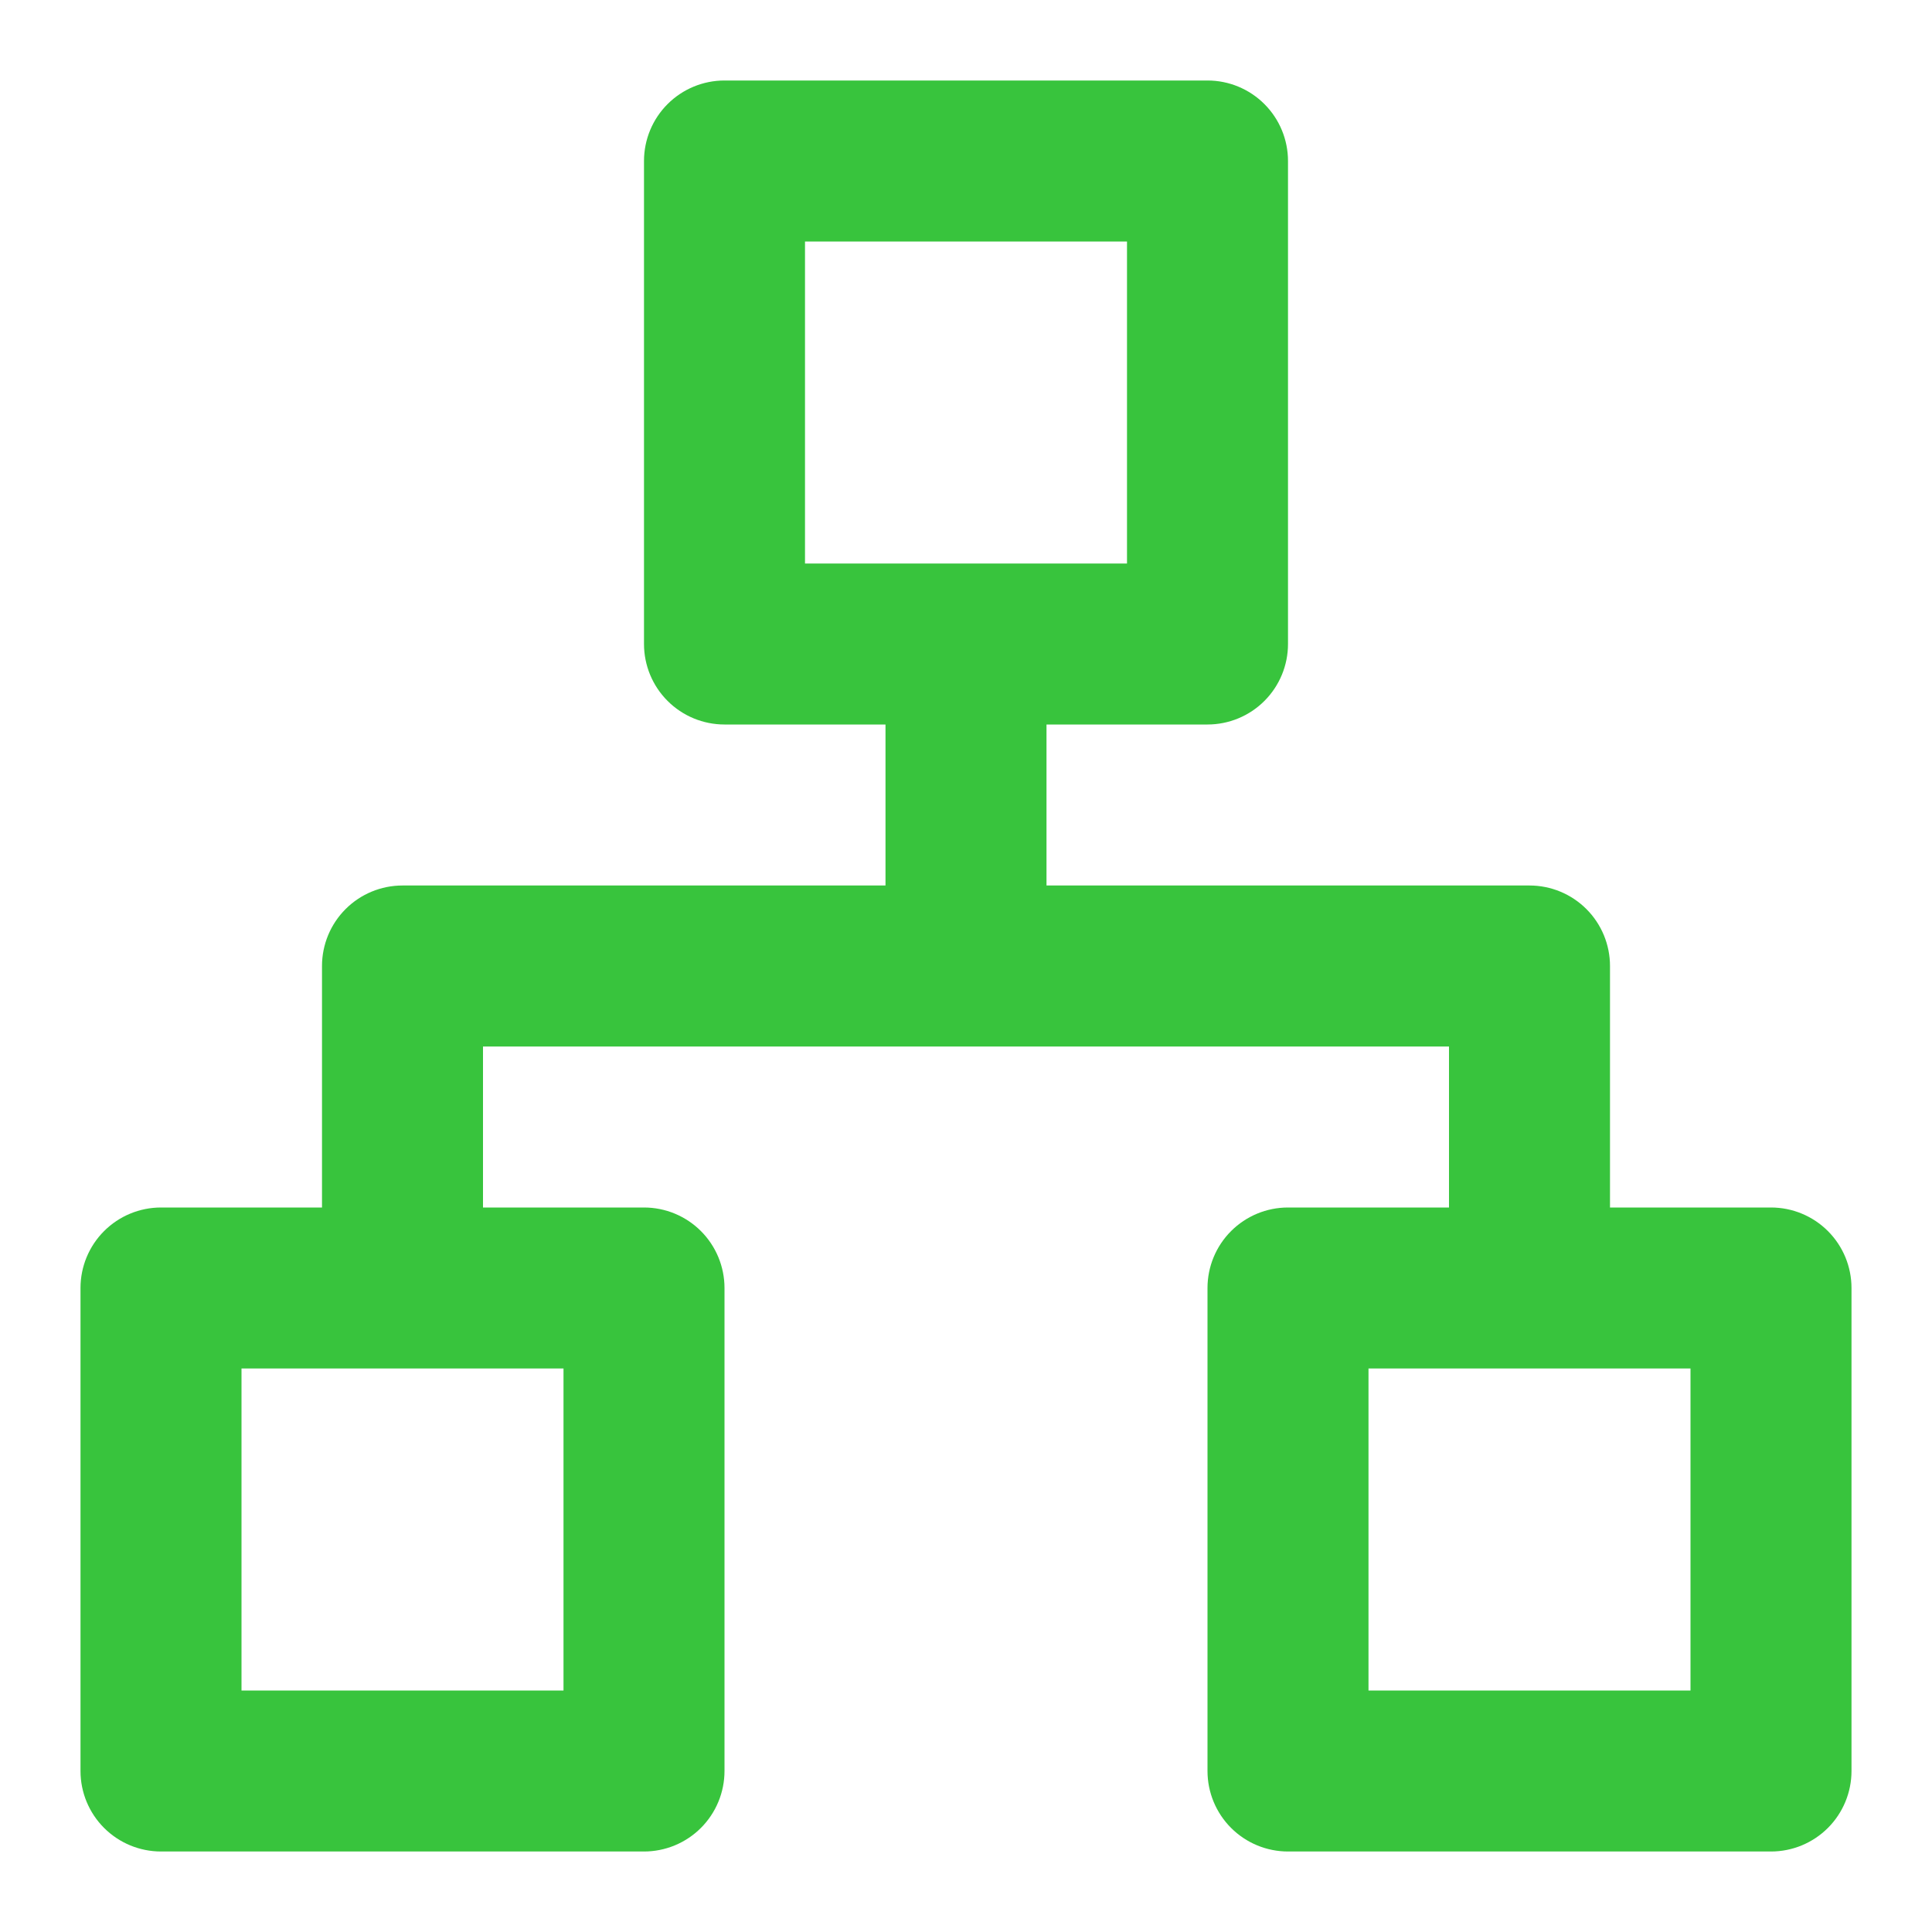 <svg width="234" height="234" viewBox="0 0 234 234" fill="none" xmlns="http://www.w3.org/2000/svg">
<path d="M214.5 146.25H195V117C195 114.414 193.973 111.934 192.144 110.106C190.316 108.277 187.836 107.25 185.25 107.25H126.75V87.75H146.25C148.836 87.75 151.316 86.723 153.144 84.894C154.973 83.066 156 80.586 156 78V19.5C156 16.914 154.973 14.434 153.144 12.606C151.316 10.777 148.836 9.75 146.25 9.75H87.75C85.164 9.75 82.684 10.777 80.856 12.606C79.027 14.434 78 16.914 78 19.5V78C78 80.586 79.027 83.066 80.856 84.894C82.684 86.723 85.164 87.75 87.75 87.75H107.25V107.25H48.75C46.164 107.25 43.684 108.277 41.856 110.106C40.027 111.934 39 114.414 39 117V146.25H19.5C16.914 146.25 14.434 147.277 12.606 149.106C10.777 150.934 9.75 153.414 9.75 156V214.5C9.75 217.086 10.777 219.566 12.606 221.394C14.434 223.223 16.914 224.25 19.5 224.25H78C80.586 224.25 83.066 223.223 84.894 221.394C86.723 219.566 87.75 217.086 87.75 214.5V156C87.75 153.414 86.723 150.934 84.894 149.106C83.066 147.277 80.586 146.25 78 146.25H58.5V126.75H175.5V146.25H156C153.414 146.25 150.934 147.277 149.106 149.106C147.277 150.934 146.25 153.414 146.25 156V214.5C146.25 217.086 147.277 219.566 149.106 221.394C150.934 223.223 153.414 224.25 156 224.25H214.5C217.086 224.25 219.566 223.223 221.394 221.394C223.223 219.566 224.25 217.086 224.25 214.5V156C224.25 153.414 223.223 150.934 221.394 149.106C219.566 147.277 217.086 146.25 214.5 146.25ZM68.25 165.75V204.75H29.25V165.75H68.25ZM97.5 68.25V29.25H136.5V68.25H97.5ZM204.75 204.75H165.75V165.75H204.75V204.75Z" fill="#38C43D"/>
</svg>
